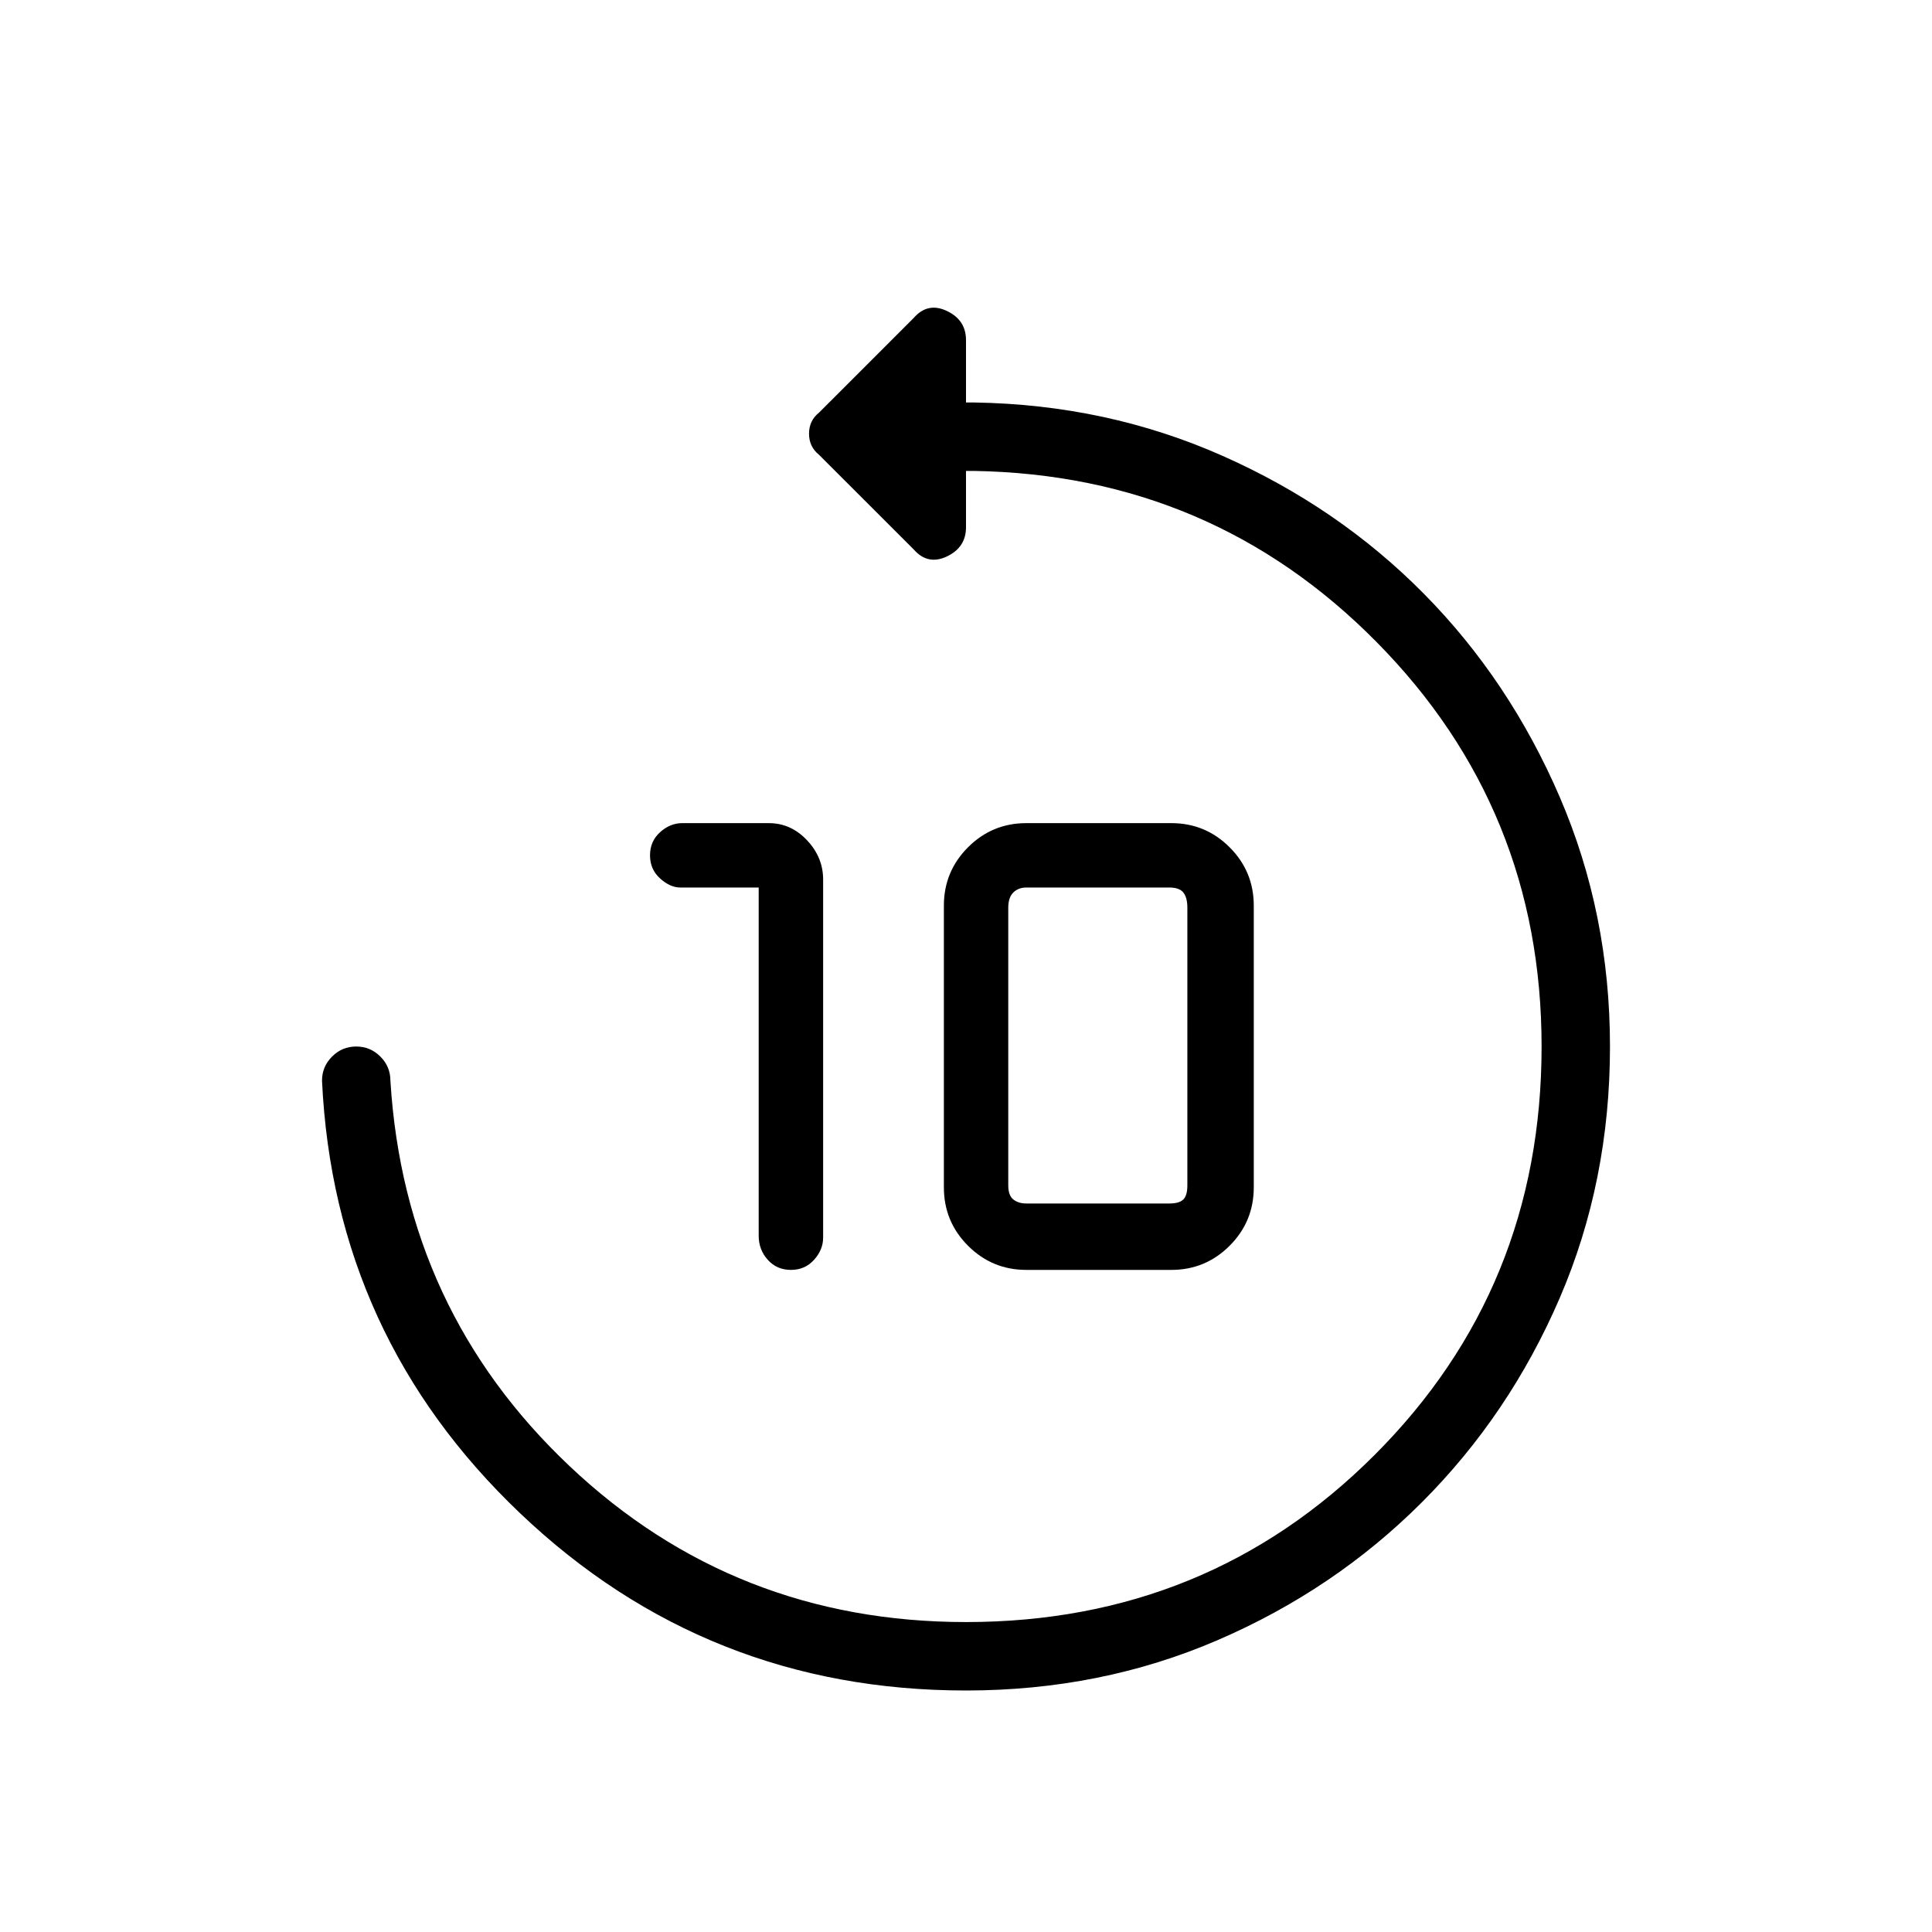 <svg xmlns="http://www.w3.org/2000/svg" height="40" width="40"><path d="M15.708 25.583v-7.208h-1.625q-.208 0-.416-.187-.209-.188-.209-.48 0-.291.209-.479.208-.187.458-.187h1.792q.458 0 .791.354.334.354.334.812v7.417q0 .25-.188.458-.187.209-.479.209t-.479-.209q-.188-.208-.188-.5Zm5.542.709q-.708 0-1.208-.5t-.5-1.209V18.75q0-.708.5-1.208t1.208-.5h3q.708 0 1.208.5t.5 1.208v5.833q0 .709-.5 1.209-.5.5-1.208.5Zm0-1.375h2.958q.209 0 .292-.084.083-.083.083-.291v-5.75q0-.209-.083-.313-.083-.104-.292-.104H21.25q-.167 0-.271.104-.104.104-.104.313v5.75q0 .208.104.291.104.084.271.084ZM8.083 22.375q.292 4.75 3.709 7.979 3.416 3.229 8.208 3.229 5 0 8.458-3.458 3.459-3.458 3.459-8.458 0-4.917-3.417-8.375-3.417-3.459-8.333-3.542H20v1.167q0 .416-.396.604-.396.187-.687-.146l-1.959-1.958q-.208-.167-.208-.438t.208-.437l1.959-1.959q.291-.333.687-.145.396.187.396.604v1.291h.167q2.75.042 5.145 1.105 2.396 1.062 4.167 2.854 1.771 1.791 2.813 4.208 1.041 2.417 1.041 5.167 0 2.791-1.041 5.208-1.042 2.417-2.854 4.229-1.813 1.813-4.23 2.854Q22.792 35 20 35q-5.375 0-9.229-3.667-3.854-3.666-4.104-8.958 0-.292.208-.5.208-.208.5-.208.292 0 .5.208.208.208.208.5Z"/></svg>